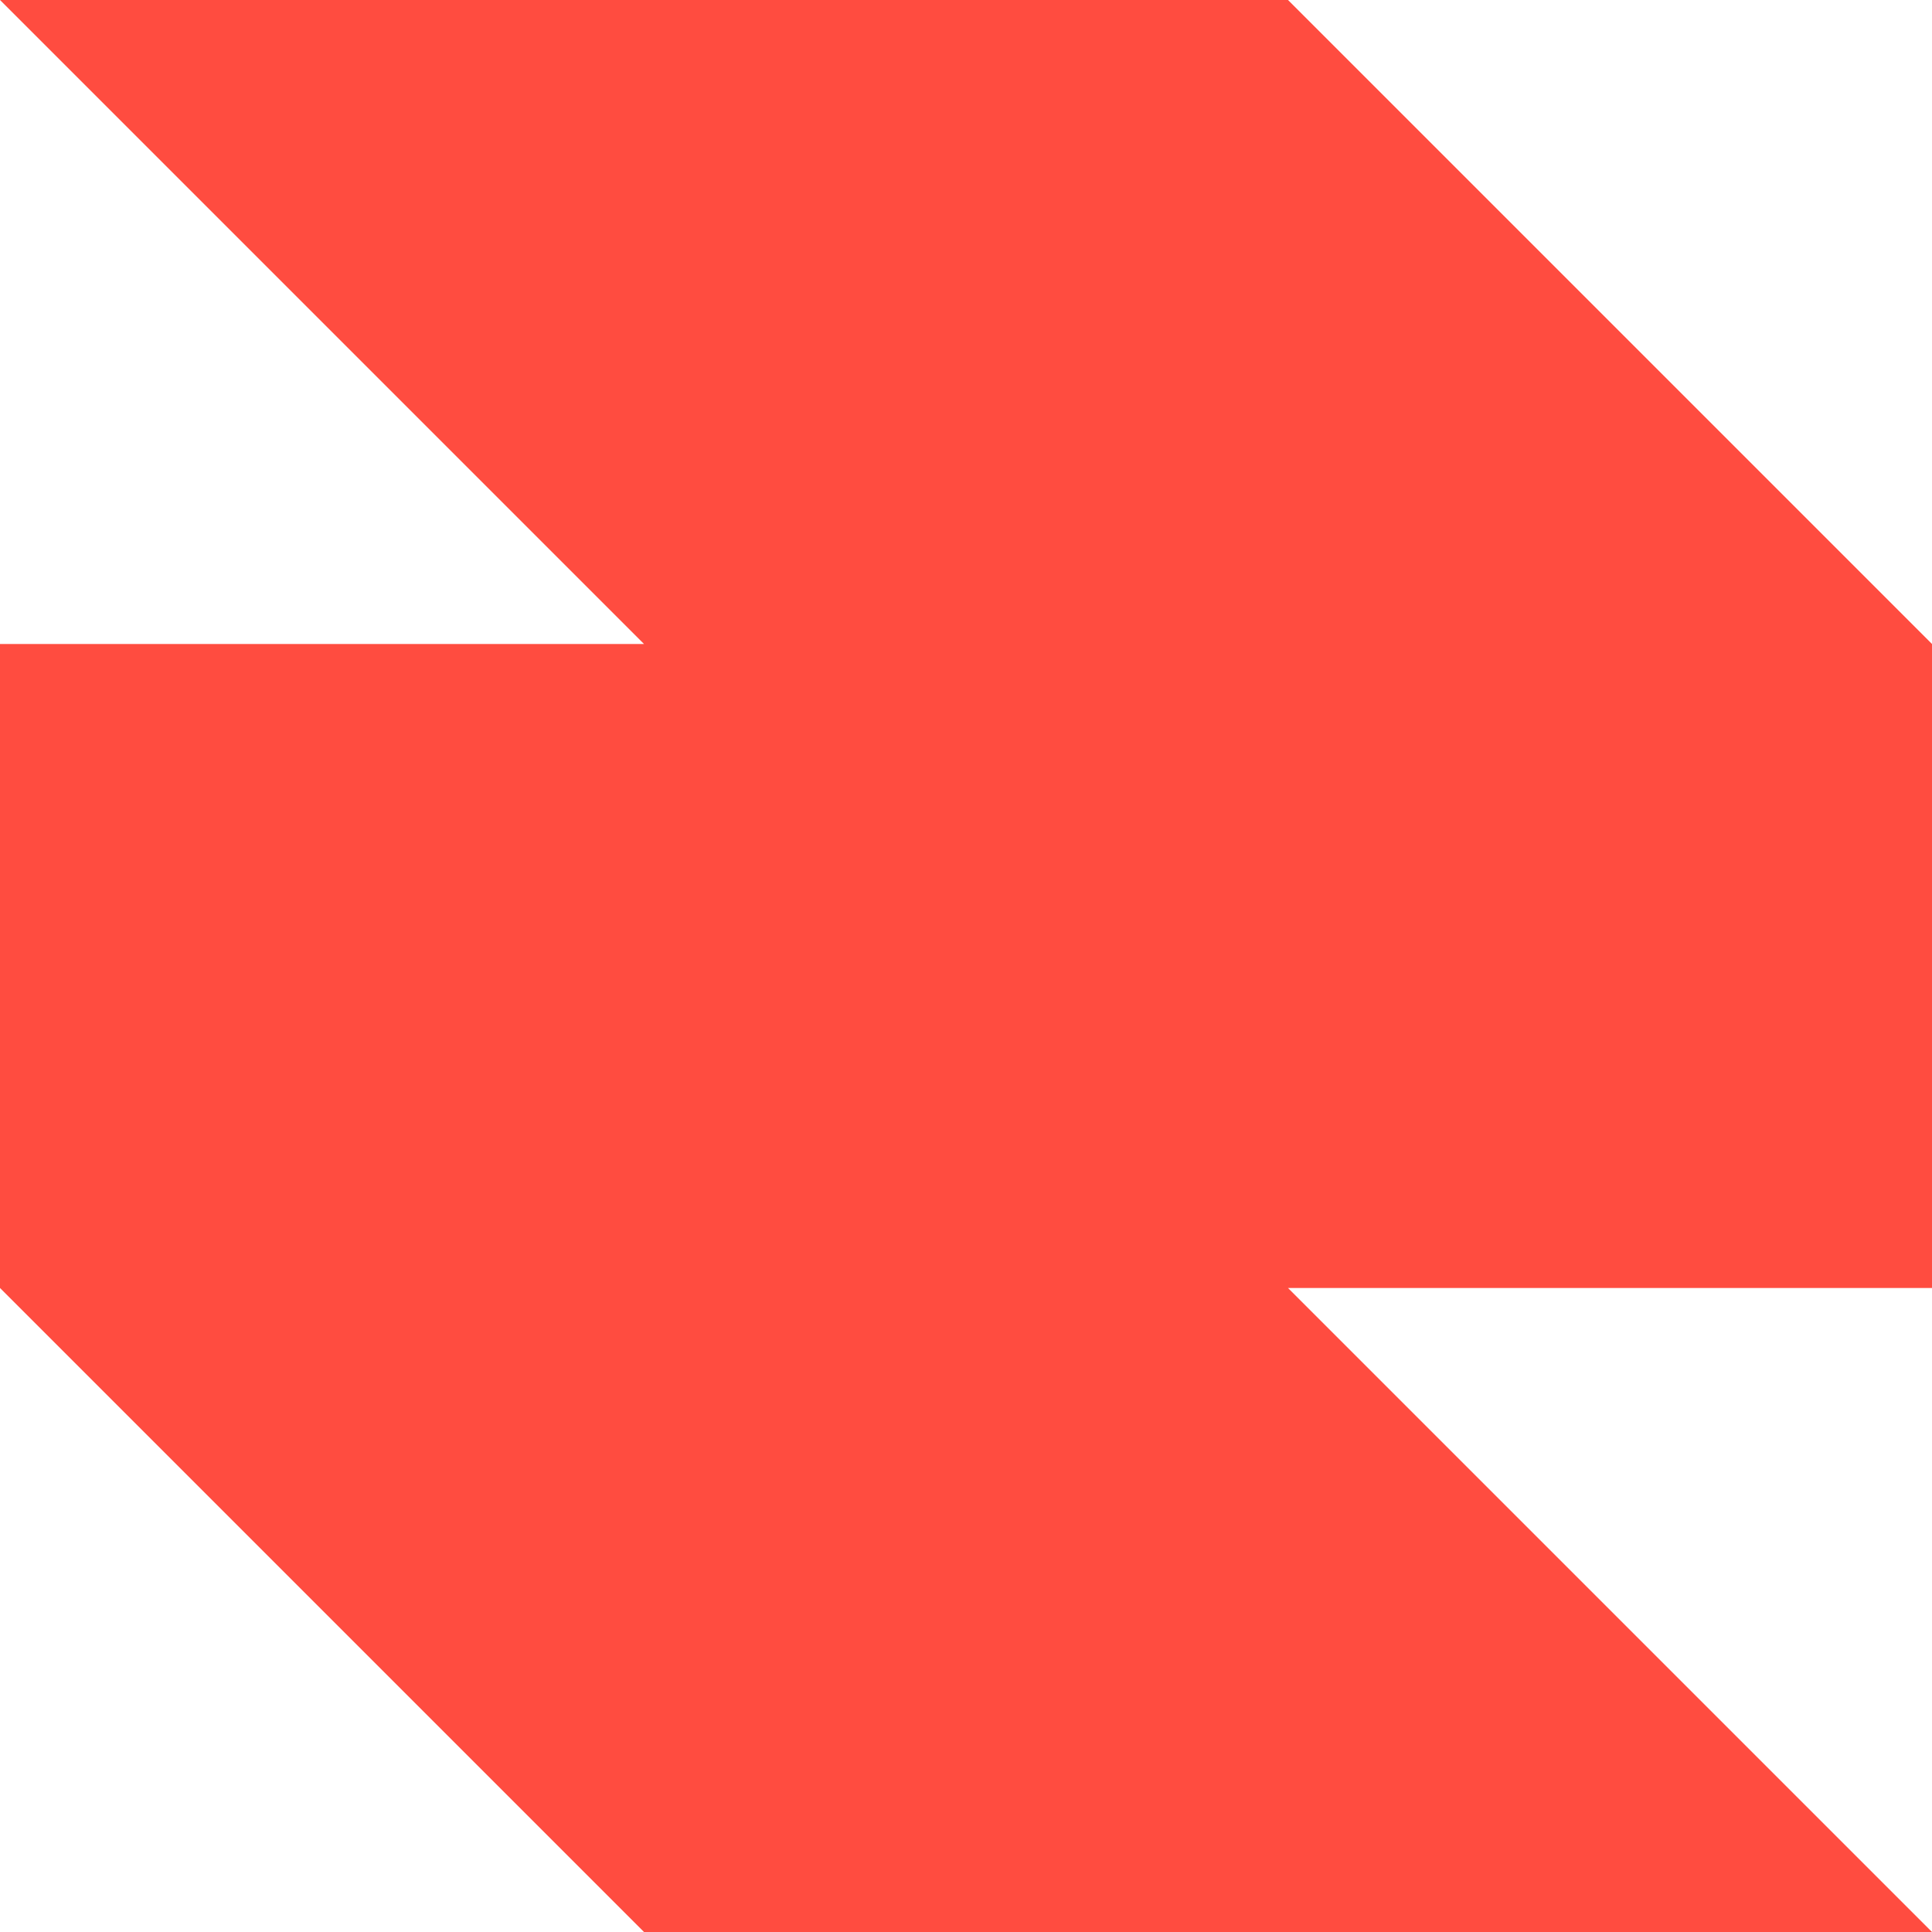 <svg xmlns="http://www.w3.org/2000/svg" viewBox="0 0 1080 1080">
  <path fill="#ff4c40" fill-opacity="1.0" d="M540,0C450,0 45,0 0,0C45,45 360,360 360,360C360,360 45,360 0,360C0,405 0,450 0,540C0,630 0,675 0,720C45,765 315,1035 360,1080C405,1080 450,1080 540,1080C630,1080 990,1080 1080,1080L720,720C720,720 1035,720 1080,720C1080,675 1080,630 1080,540C1080,450 1080,405 1080,360C1035,315 765,45 720,0C675,0 630,0 540,0Z"/>
</svg>
